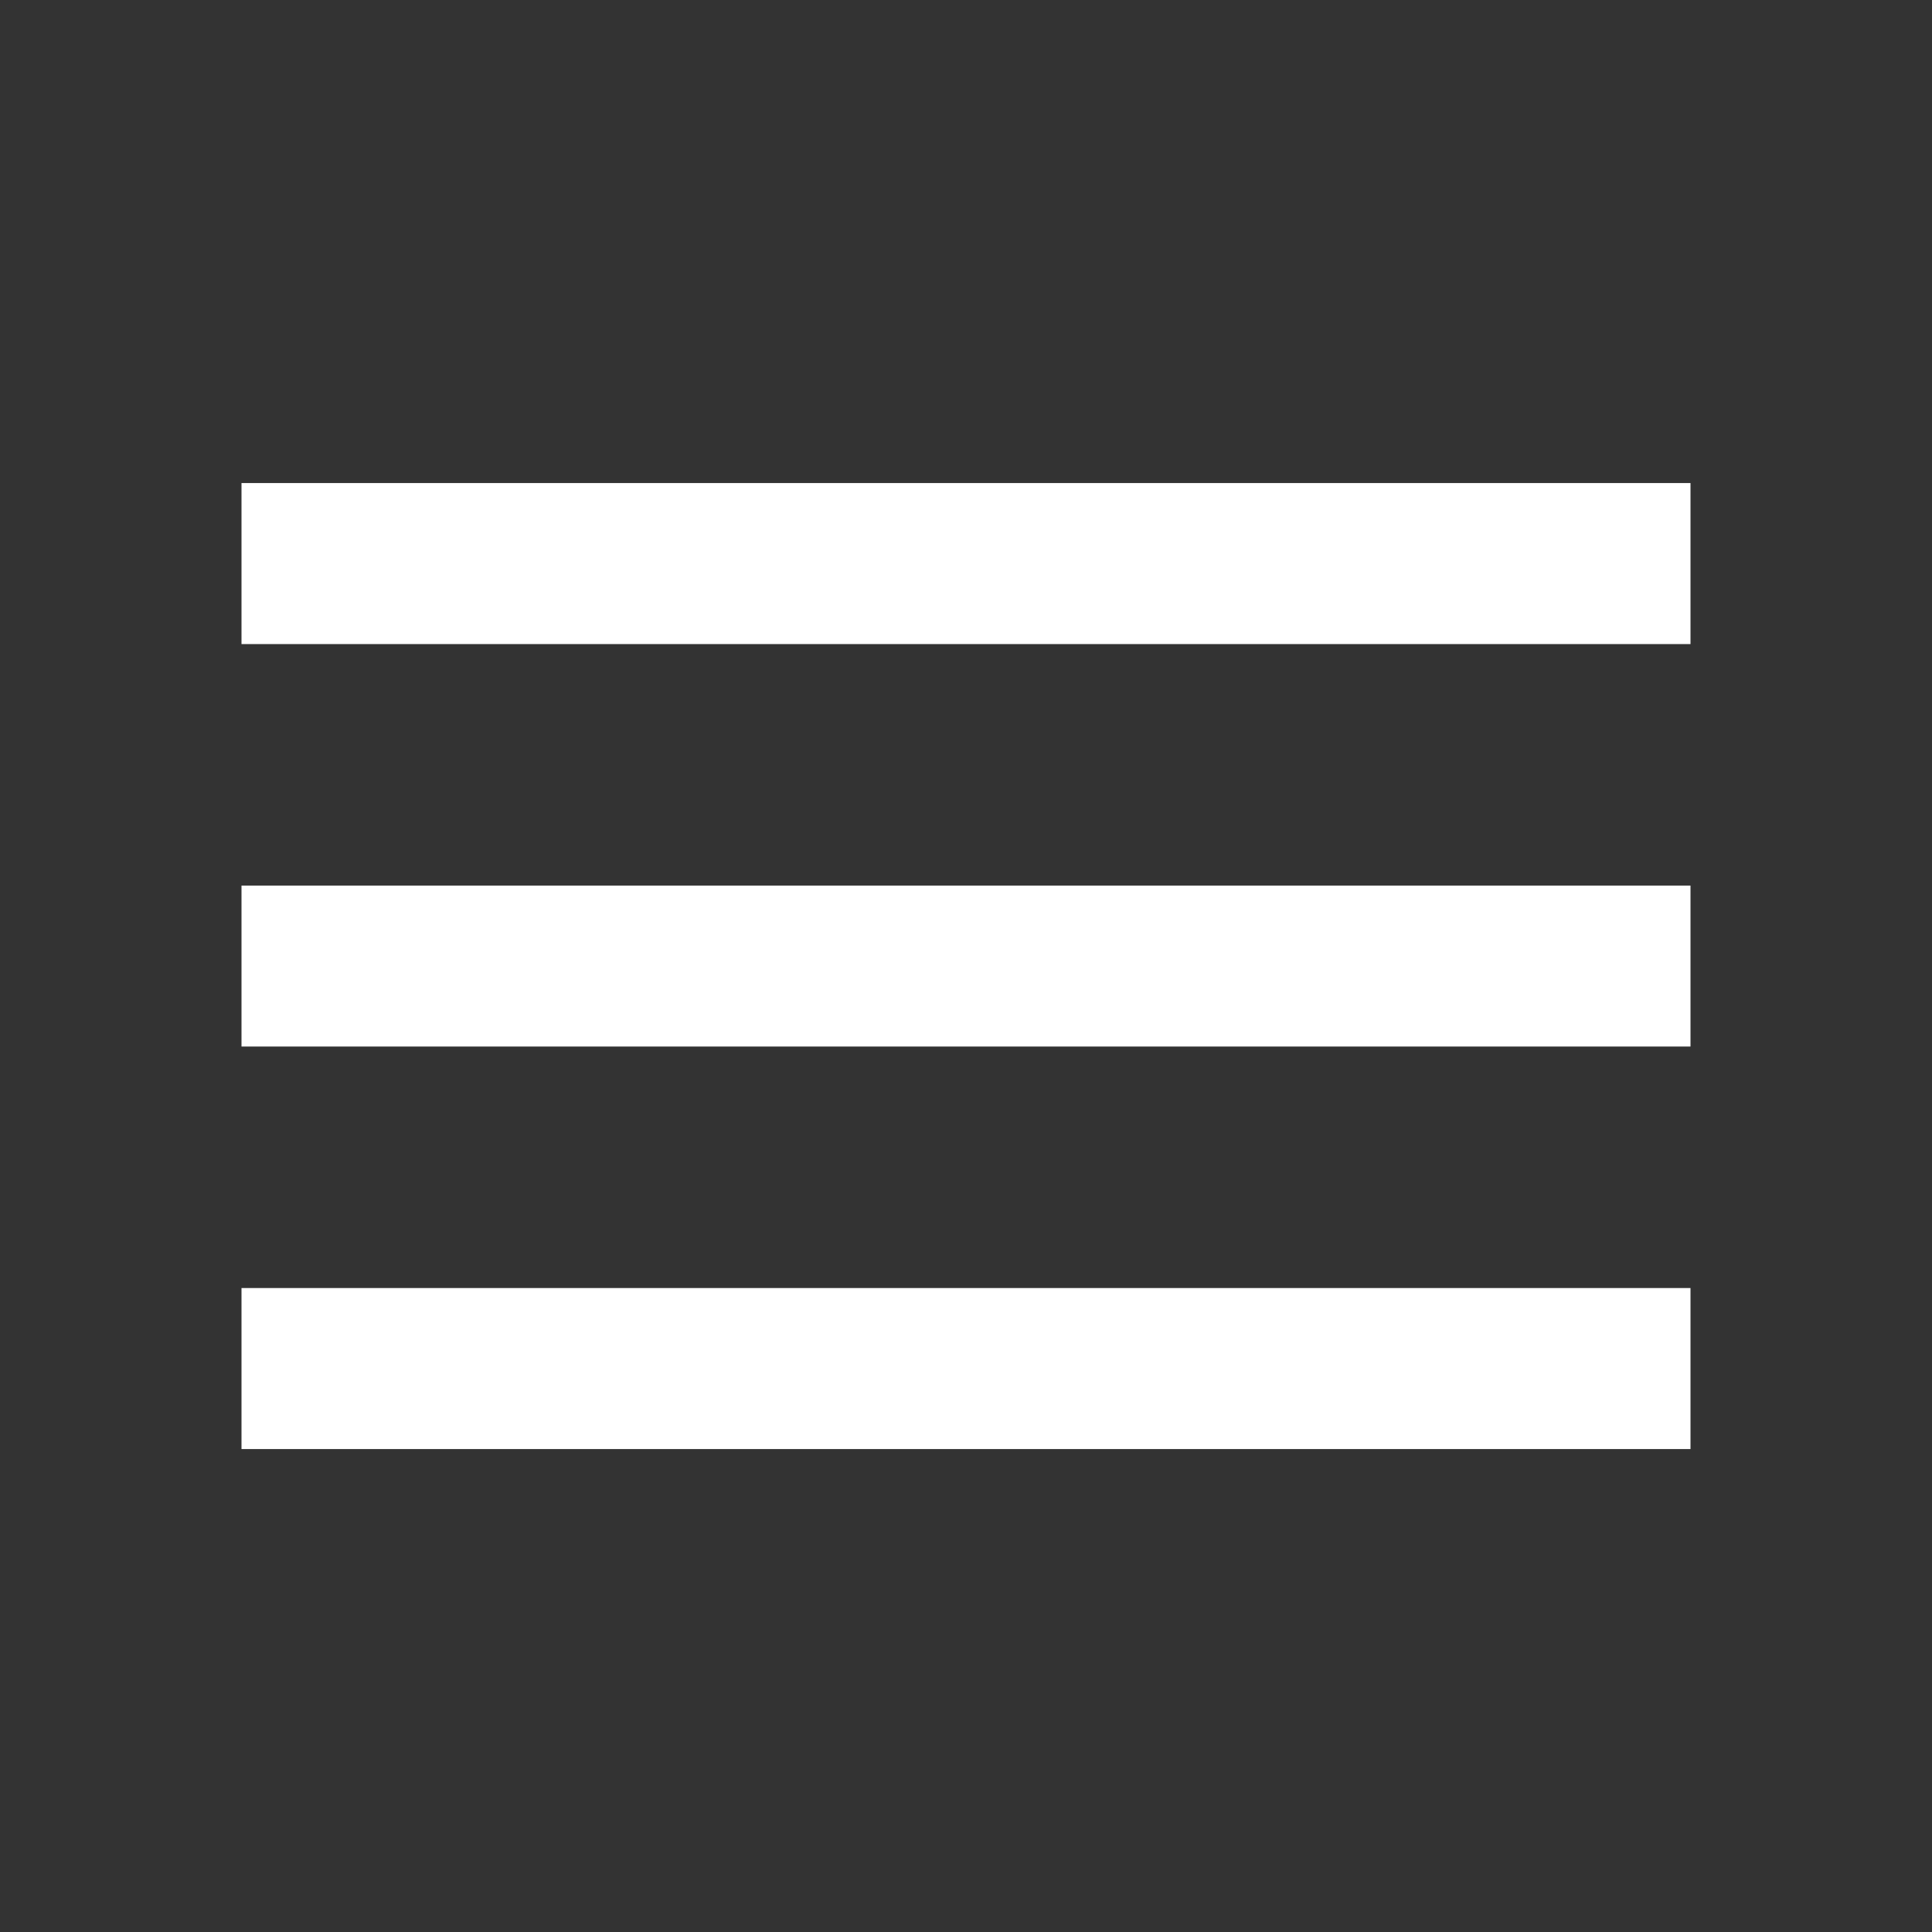 <svg width="32" height="32" viewBox="0 0 32 32" fill="none" xmlns="http://www.w3.org/2000/svg">
<rect x="0" y="0" width="32" height="32" fill="#333333" stroke="none"/>
<path fill-rule="evenodd" clip-rule="evenodd" d="M4 10.668V8.001H28V10.668H4ZM4 17.334H28V14.668H4V17.334ZM4 24.001H28V21.334H4V24.001Z" fill="white"/>
</svg>
